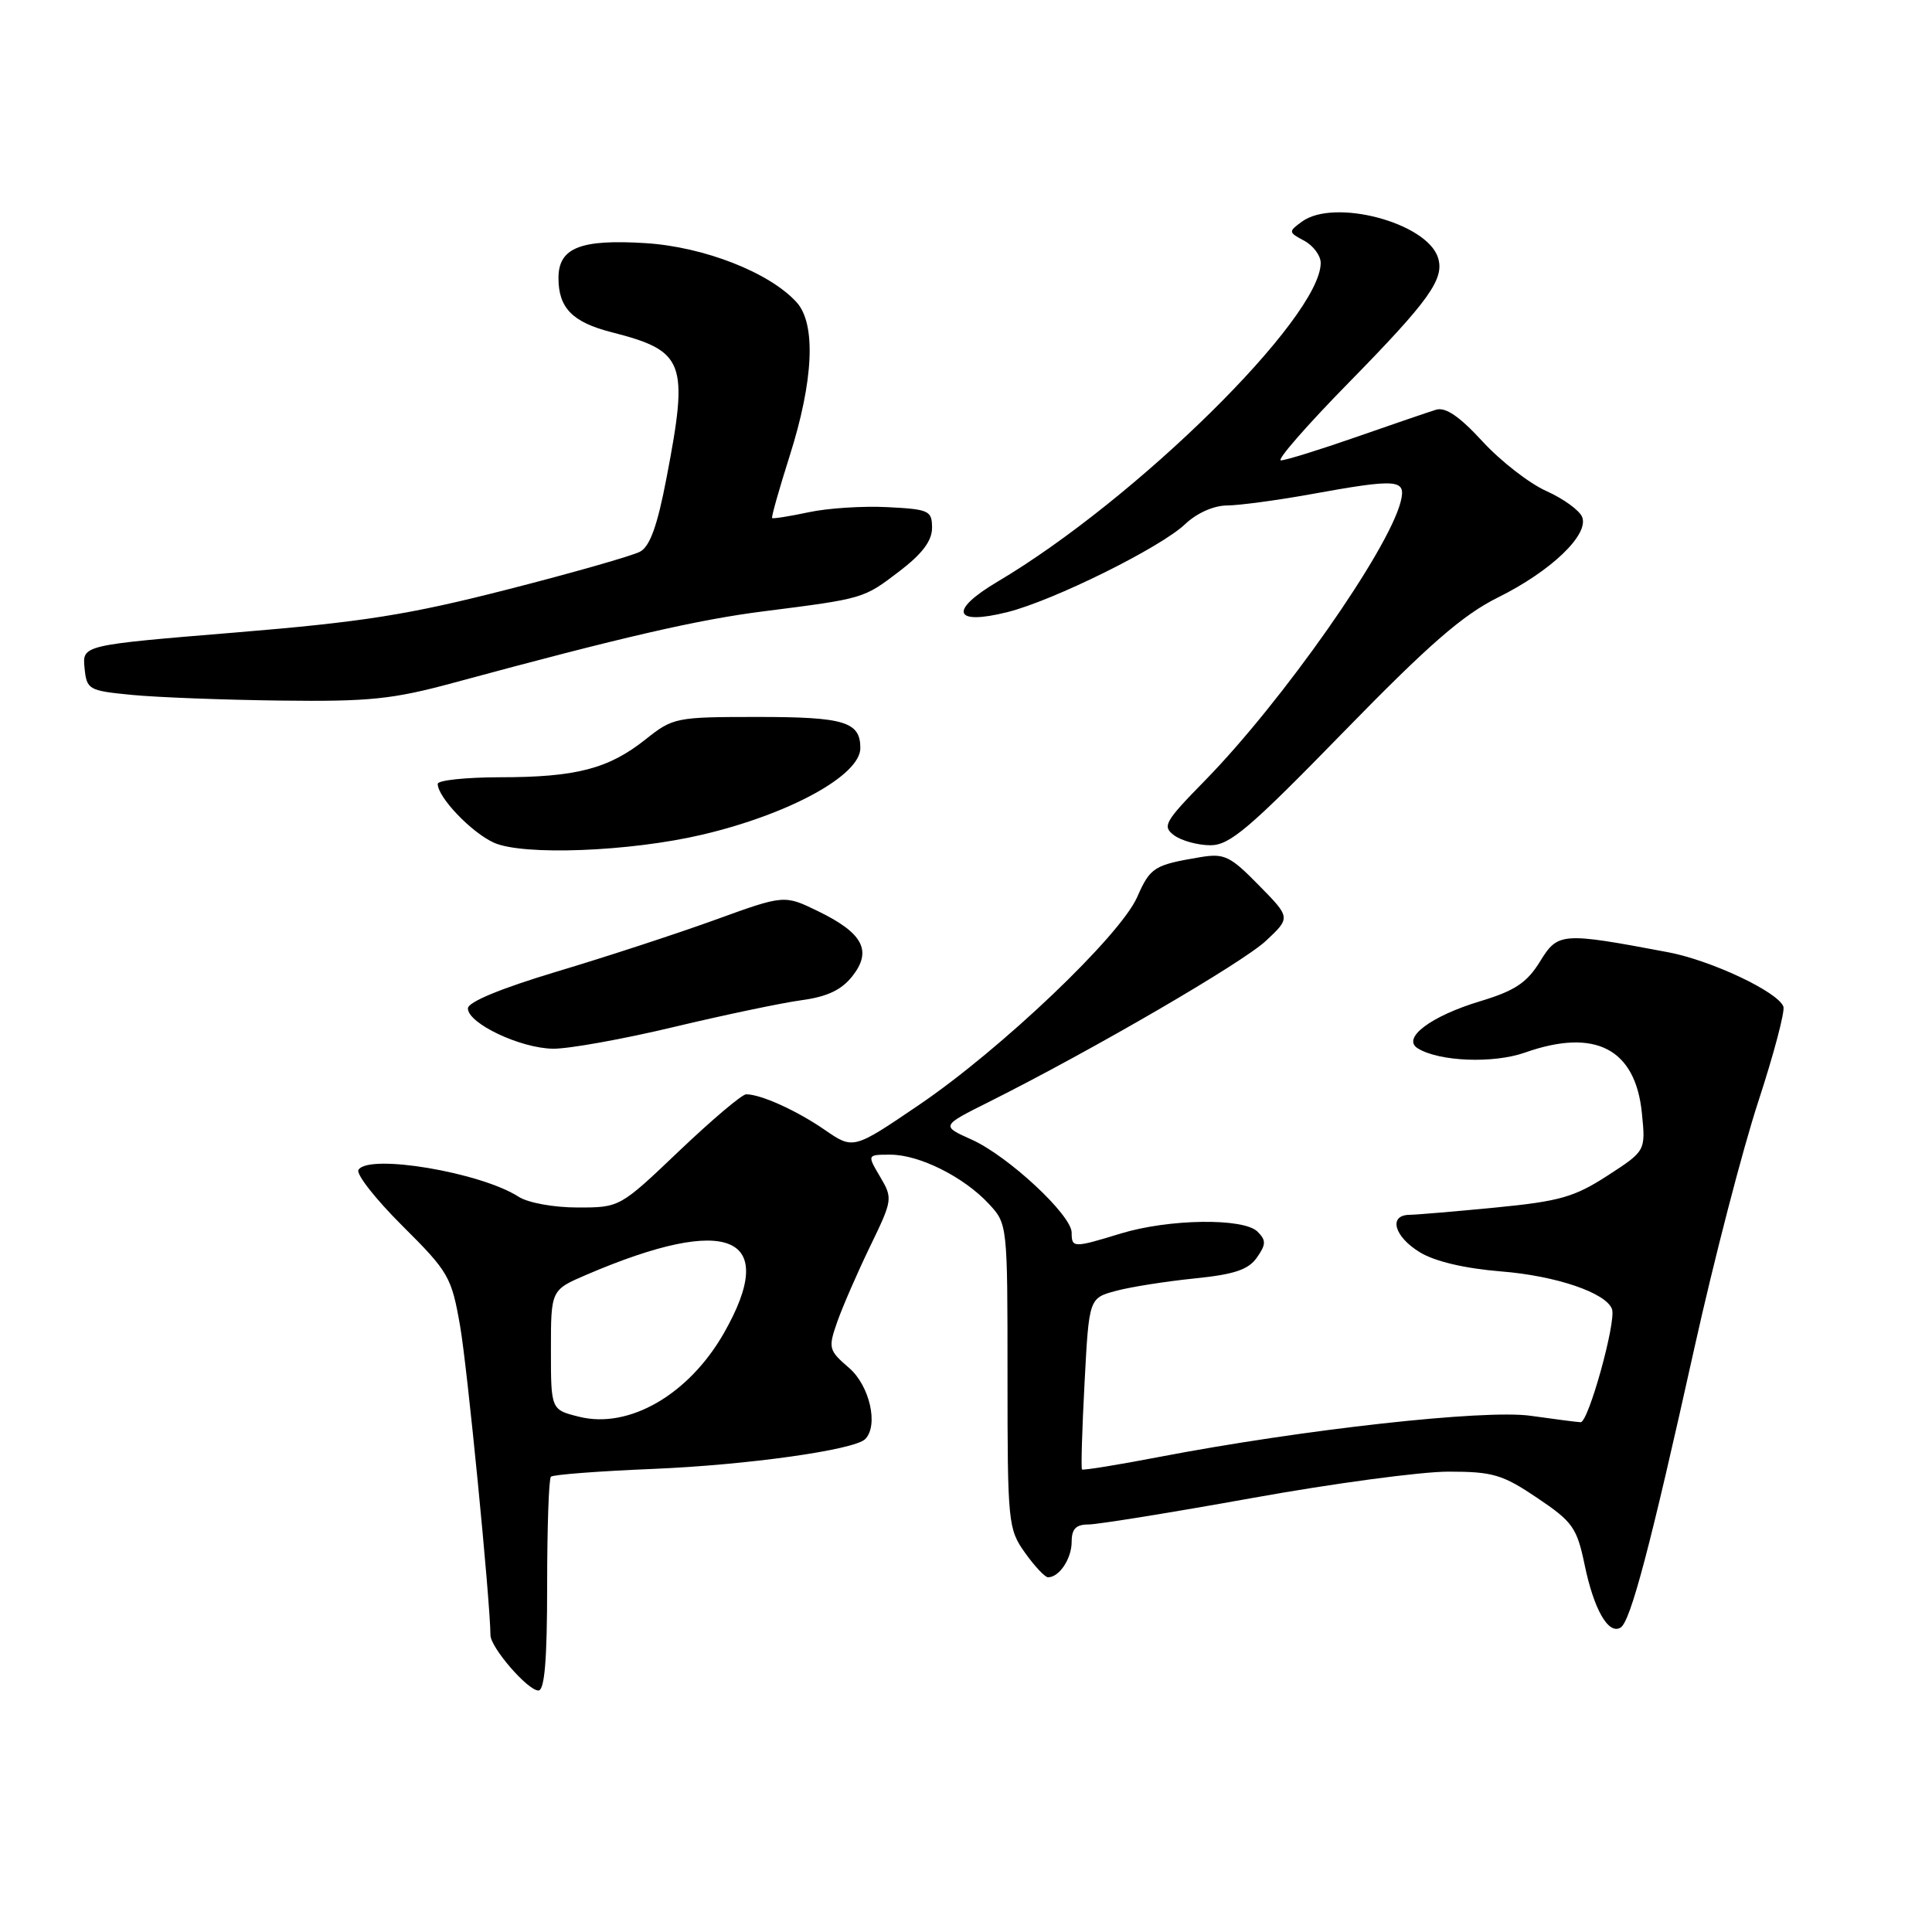 <?xml version="1.0" encoding="UTF-8" standalone="no"?>
<!DOCTYPE svg PUBLIC "-//W3C//DTD SVG 1.1//EN" "http://www.w3.org/Graphics/SVG/1.1/DTD/svg11.dtd" >
<svg xmlns="http://www.w3.org/2000/svg" xmlns:xlink="http://www.w3.org/1999/xlink" version="1.1" viewBox="0 0 256 256">
 <g >
 <path fill="currentColor"
d=" M 72.50 210.08 C 72.50 202.43 72.72 195.94 73.00 195.67 C 73.28 195.40 79.35 194.93 86.50 194.64 C 99.02 194.12 113.20 192.13 114.64 190.69 C 116.44 188.89 115.24 183.60 112.50 181.25 C 109.80 178.92 109.72 178.64 110.94 175.15 C 111.65 173.14 113.60 168.65 115.28 165.18 C 118.28 158.99 118.31 158.79 116.62 155.93 C 114.89 153.00 114.89 153.00 117.98 153.00 C 121.81 153.00 127.68 155.93 131.00 159.49 C 133.50 162.17 133.50 162.21 133.50 182.34 C 133.50 201.82 133.58 202.61 135.82 205.75 C 137.09 207.54 138.47 209.00 138.87 209.00 C 140.36 209.00 142.00 206.53 142.00 204.30 C 142.00 202.58 142.57 202.00 144.25 202.00 C 145.49 201.99 155.23 200.42 165.90 198.50 C 176.58 196.57 188.28 195.00 191.92 195.00 C 197.81 195.00 199.09 195.38 203.69 198.48 C 208.39 201.64 208.95 202.43 209.97 207.34 C 211.20 213.28 213.13 216.65 214.74 215.66 C 216.06 214.85 218.68 204.92 224.54 178.50 C 227.11 166.95 230.90 152.32 232.97 146.00 C 235.04 139.68 236.54 133.99 236.31 133.38 C 235.57 131.41 226.70 127.24 221.00 126.17 C 206.88 123.51 206.44 123.54 204.05 127.42 C 202.32 130.22 200.72 131.28 196.19 132.65 C 189.59 134.63 185.69 137.57 187.86 138.91 C 190.69 140.67 197.89 140.95 202.07 139.47 C 211.37 136.19 216.71 138.96 217.56 147.50 C 218.06 152.50 218.06 152.50 213.00 155.78 C 208.62 158.62 206.63 159.18 198.22 160.00 C 192.87 160.52 187.71 160.96 186.75 160.97 C 183.93 161.02 184.74 163.87 188.15 165.94 C 190.14 167.15 194.09 168.08 198.90 168.47 C 206.20 169.05 212.83 171.31 213.60 173.47 C 214.18 175.12 210.47 188.50 209.44 188.45 C 208.92 188.43 205.95 188.04 202.82 187.60 C 196.74 186.73 172.67 189.40 153.56 193.06 C 148.10 194.11 143.51 194.85 143.37 194.71 C 143.23 194.56 143.38 189.40 143.71 183.22 C 144.30 172.00 144.30 172.00 147.90 171.04 C 149.88 170.51 154.56 169.78 158.29 169.40 C 163.55 168.87 165.42 168.24 166.54 166.64 C 167.77 164.89 167.78 164.35 166.63 163.20 C 164.79 161.36 154.87 161.50 148.50 163.45 C 142.23 165.37 142.00 165.36 142.00 163.33 C 142.00 161.00 133.56 153.15 128.72 150.99 C 124.69 149.18 124.69 149.18 131.10 145.98 C 144.84 139.09 164.66 127.56 167.76 124.65 C 171.02 121.59 171.02 121.59 166.79 117.29 C 162.99 113.41 162.23 113.05 159.04 113.58 C 152.92 114.61 152.42 114.92 150.68 118.87 C 148.41 124.02 132.66 139.02 121.77 146.41 C 113.07 152.32 113.07 152.32 109.28 149.71 C 105.55 147.14 100.81 145.00 98.87 145.00 C 98.32 145.00 94.33 148.38 90.00 152.50 C 82.13 160.00 82.13 160.00 76.53 160.00 C 73.38 160.00 69.96 159.38 68.71 158.57 C 63.69 155.34 48.84 152.84 47.50 155.01 C 47.15 155.56 49.77 158.90 53.32 162.43 C 59.45 168.53 59.83 169.19 60.96 175.67 C 61.92 181.15 64.93 211.83 64.99 216.67 C 65.01 218.32 69.93 224.00 71.34 224.00 C 72.16 224.00 72.50 219.98 72.50 210.08 Z  M 89.29 136.08 C 96.00 134.48 103.63 132.88 106.22 132.53 C 109.62 132.07 111.51 131.17 112.95 129.34 C 115.59 125.98 114.35 123.63 108.40 120.74 C 103.92 118.56 103.92 118.56 94.71 121.90 C 89.65 123.73 80.21 126.82 73.75 128.75 C 66.37 130.97 62.00 132.77 62.00 133.62 C 62.00 135.61 68.96 138.91 73.29 138.96 C 75.37 138.98 82.57 137.69 89.29 136.08 Z  M 93.09 110.59 C 104.62 107.87 114.00 102.73 114.00 99.13 C 114.00 95.64 111.90 95.00 100.44 95.00 C 89.55 95.00 89.18 95.07 85.52 97.99 C 80.63 101.87 76.33 102.99 66.25 102.99 C 61.71 103.00 58.00 103.39 58.00 103.87 C 58.00 105.63 62.43 110.28 65.42 111.65 C 69.24 113.40 83.46 112.86 93.09 110.59 Z  M 177.95 97.07 C 189.29 85.43 193.82 81.48 198.50 79.16 C 205.50 75.69 210.55 70.87 209.65 68.52 C 209.31 67.64 207.18 66.09 204.91 65.07 C 202.64 64.06 198.83 61.09 196.44 58.49 C 193.39 55.17 191.54 53.91 190.29 54.29 C 189.31 54.59 184.53 56.22 179.67 57.92 C 174.82 59.61 170.34 61.00 169.73 61.00 C 169.12 61.00 173.14 56.39 178.67 50.75 C 189.41 39.79 191.44 36.95 190.54 34.14 C 189.07 29.50 176.78 26.24 172.51 29.37 C 170.70 30.69 170.71 30.78 172.82 31.90 C 174.02 32.55 175.00 33.87 175.00 34.84 C 175.00 42.08 150.58 66.17 132.17 77.08 C 125.68 80.93 126.34 82.91 133.52 81.10 C 139.61 79.57 153.82 72.53 157.05 69.44 C 158.56 68.00 160.82 66.99 162.55 66.98 C 164.17 66.97 169.10 66.31 173.50 65.52 C 185.26 63.39 186.35 63.47 185.60 66.46 C 183.98 72.92 169.95 92.91 159.67 103.42 C 154.29 108.91 153.97 109.50 155.60 110.70 C 156.58 111.41 158.74 112.00 160.39 112.00 C 162.95 112.00 165.57 109.77 177.95 97.07 Z  M 60.14 90.46 C 82.47 84.41 92.49 82.10 101.21 81.00 C 114.50 79.31 114.41 79.33 119.17 75.70 C 122.20 73.39 123.50 71.66 123.50 69.95 C 123.50 67.66 123.11 67.48 117.62 67.20 C 114.39 67.03 109.67 67.33 107.13 67.88 C 104.60 68.42 102.43 68.76 102.31 68.64 C 102.19 68.52 103.23 64.84 104.62 60.46 C 107.81 50.43 108.15 42.93 105.56 40.06 C 101.99 36.12 93.34 32.72 85.58 32.22 C 76.91 31.67 74.00 32.83 74.00 36.84 C 74.00 40.80 75.85 42.69 81.00 44.01 C 90.76 46.51 91.28 47.89 88.32 63.31 C 87.11 69.66 86.12 72.40 84.81 73.10 C 83.80 73.64 75.89 75.90 67.24 78.11 C 54.15 81.46 48.09 82.42 31.20 83.81 C 10.91 85.48 10.91 85.48 11.20 88.49 C 11.49 91.39 11.71 91.52 17.50 92.08 C 20.80 92.40 29.64 92.74 37.14 92.83 C 48.95 92.98 52.04 92.66 60.14 90.46 Z  M 76.75 187.73 C 73.00 186.80 73.00 186.80 73.00 178.87 C 73.00 170.93 73.00 170.93 77.71 168.91 C 96.60 160.81 103.33 163.69 95.90 176.68 C 91.25 184.80 83.34 189.37 76.75 187.73 Z "/>
</g>
</svg>